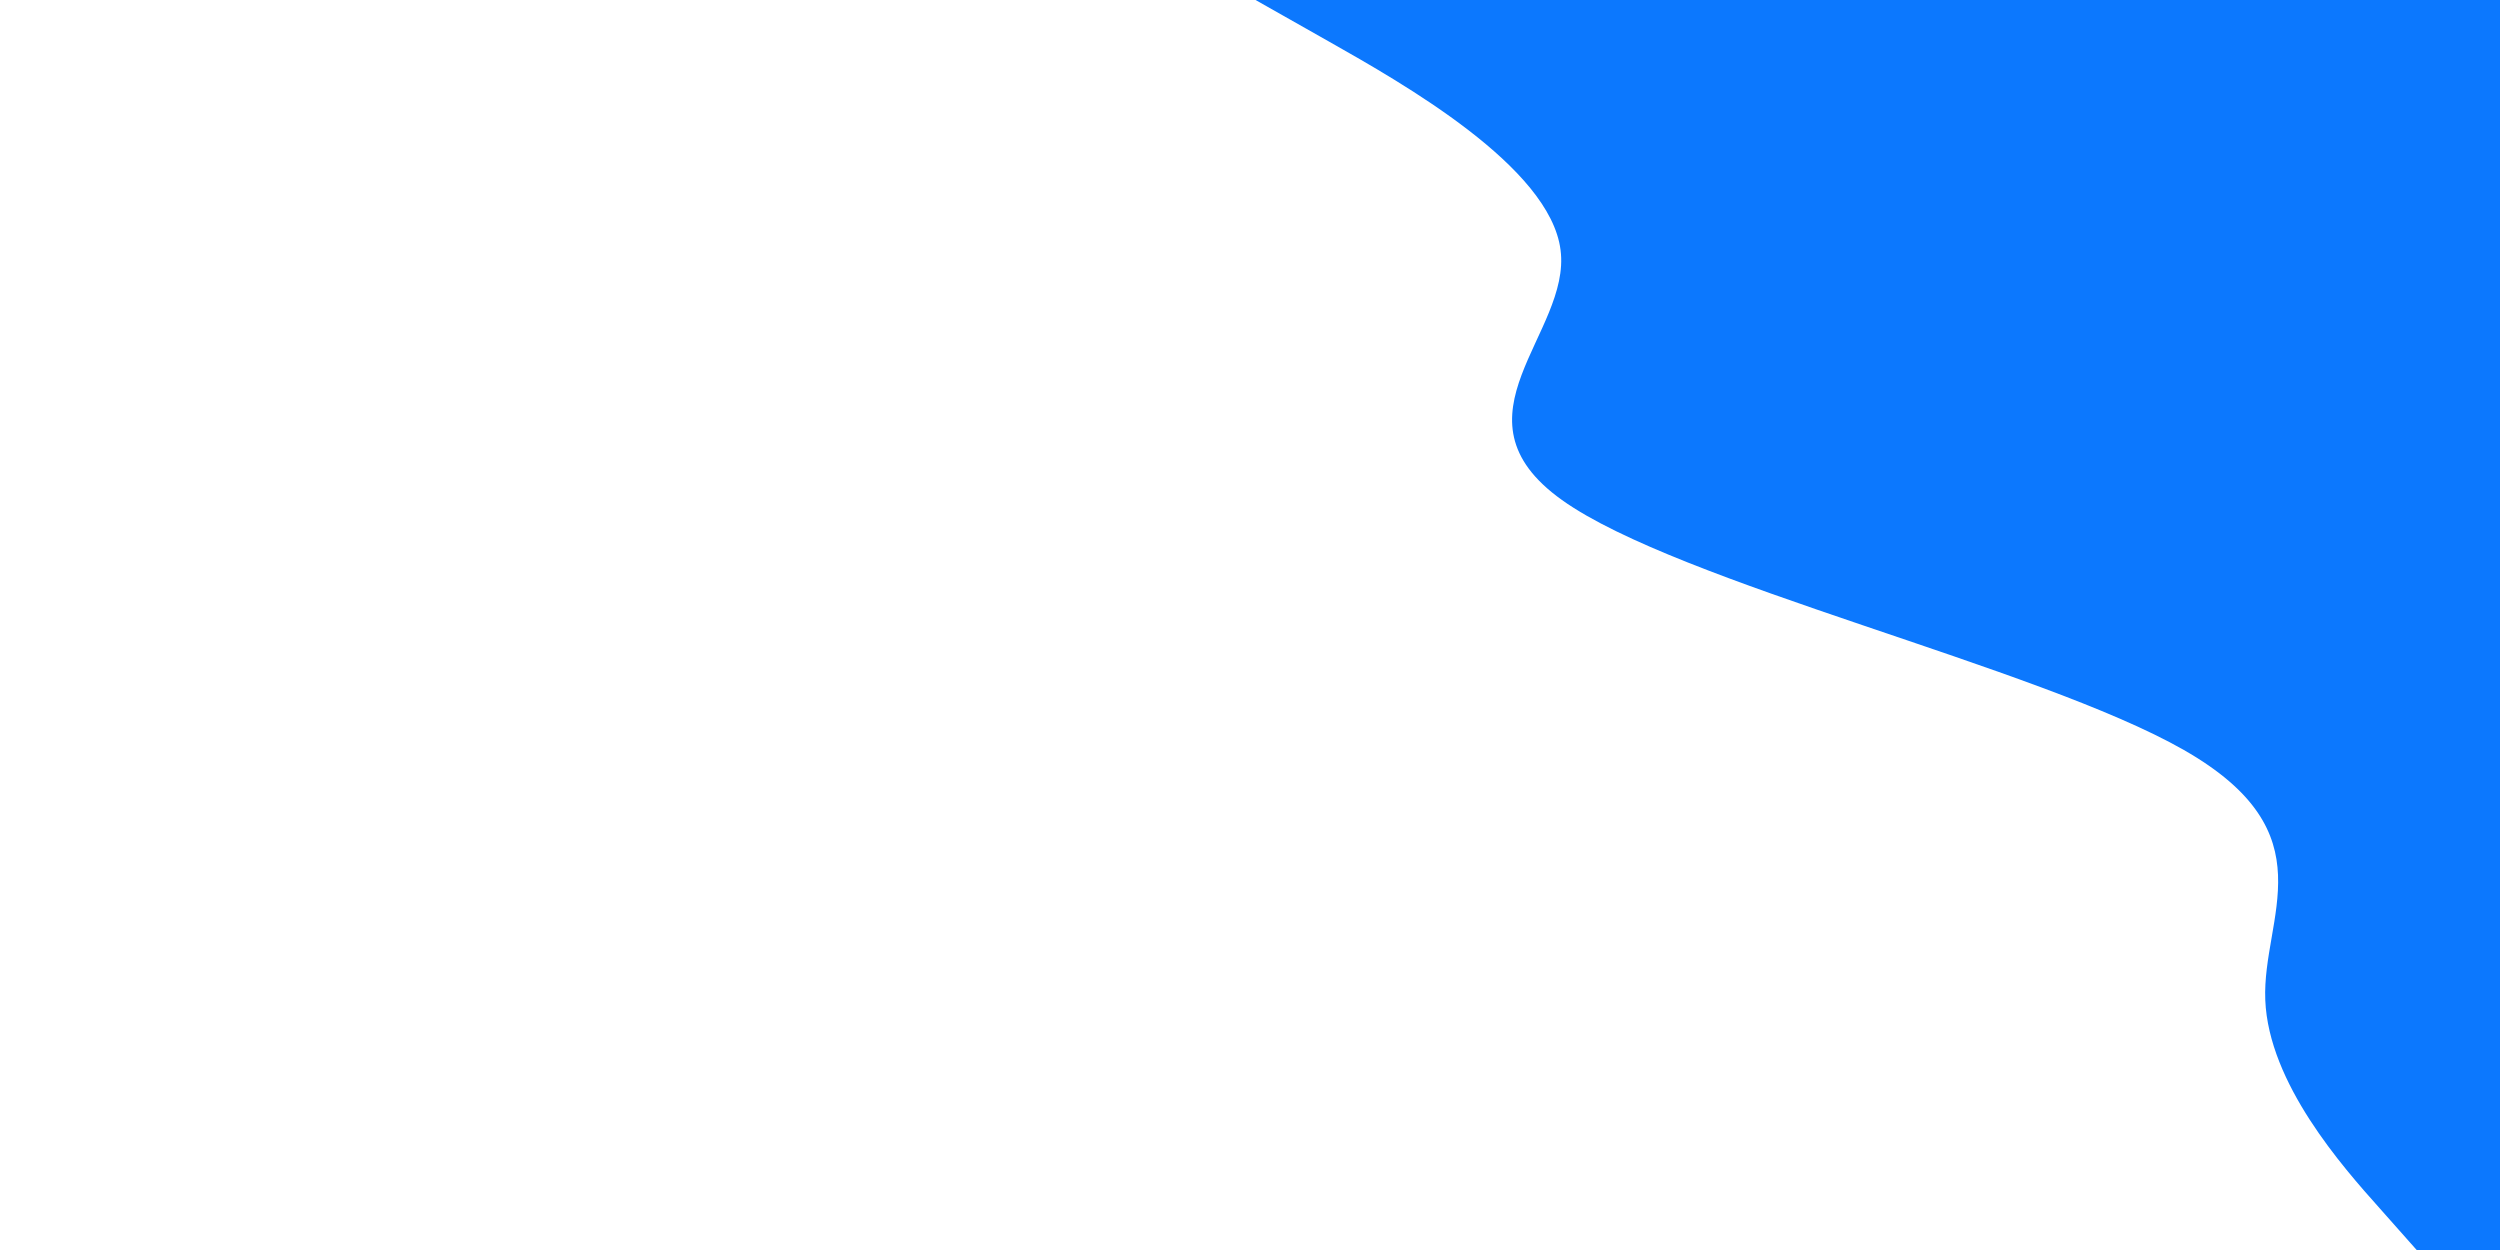 <svg id="visual" viewBox="0 0 900 450" width="900" height="450" xmlns="http://www.w3.org/2000/svg" xmlns:xlink="http://www.w3.org/1999/xlink" version="1.1"><path d="M870 450L856.7 435C843.3 420 816.7 390 815.5 360C814.3 330 838.7 300 786.2 270C733.7 240 604.3 210 562.3 180C520.3 150 565.7 120 561.8 90C558 60 505 30 478.5 15L452 0L900 0L900 15C900 30 900 60 900 90C900 120 900 150 900 180C900 210 900 240 900 270C900 300 900 330 900 360C900 390 900 420 900 435L900 450Z" fill="#0c78fe"></path></svg>